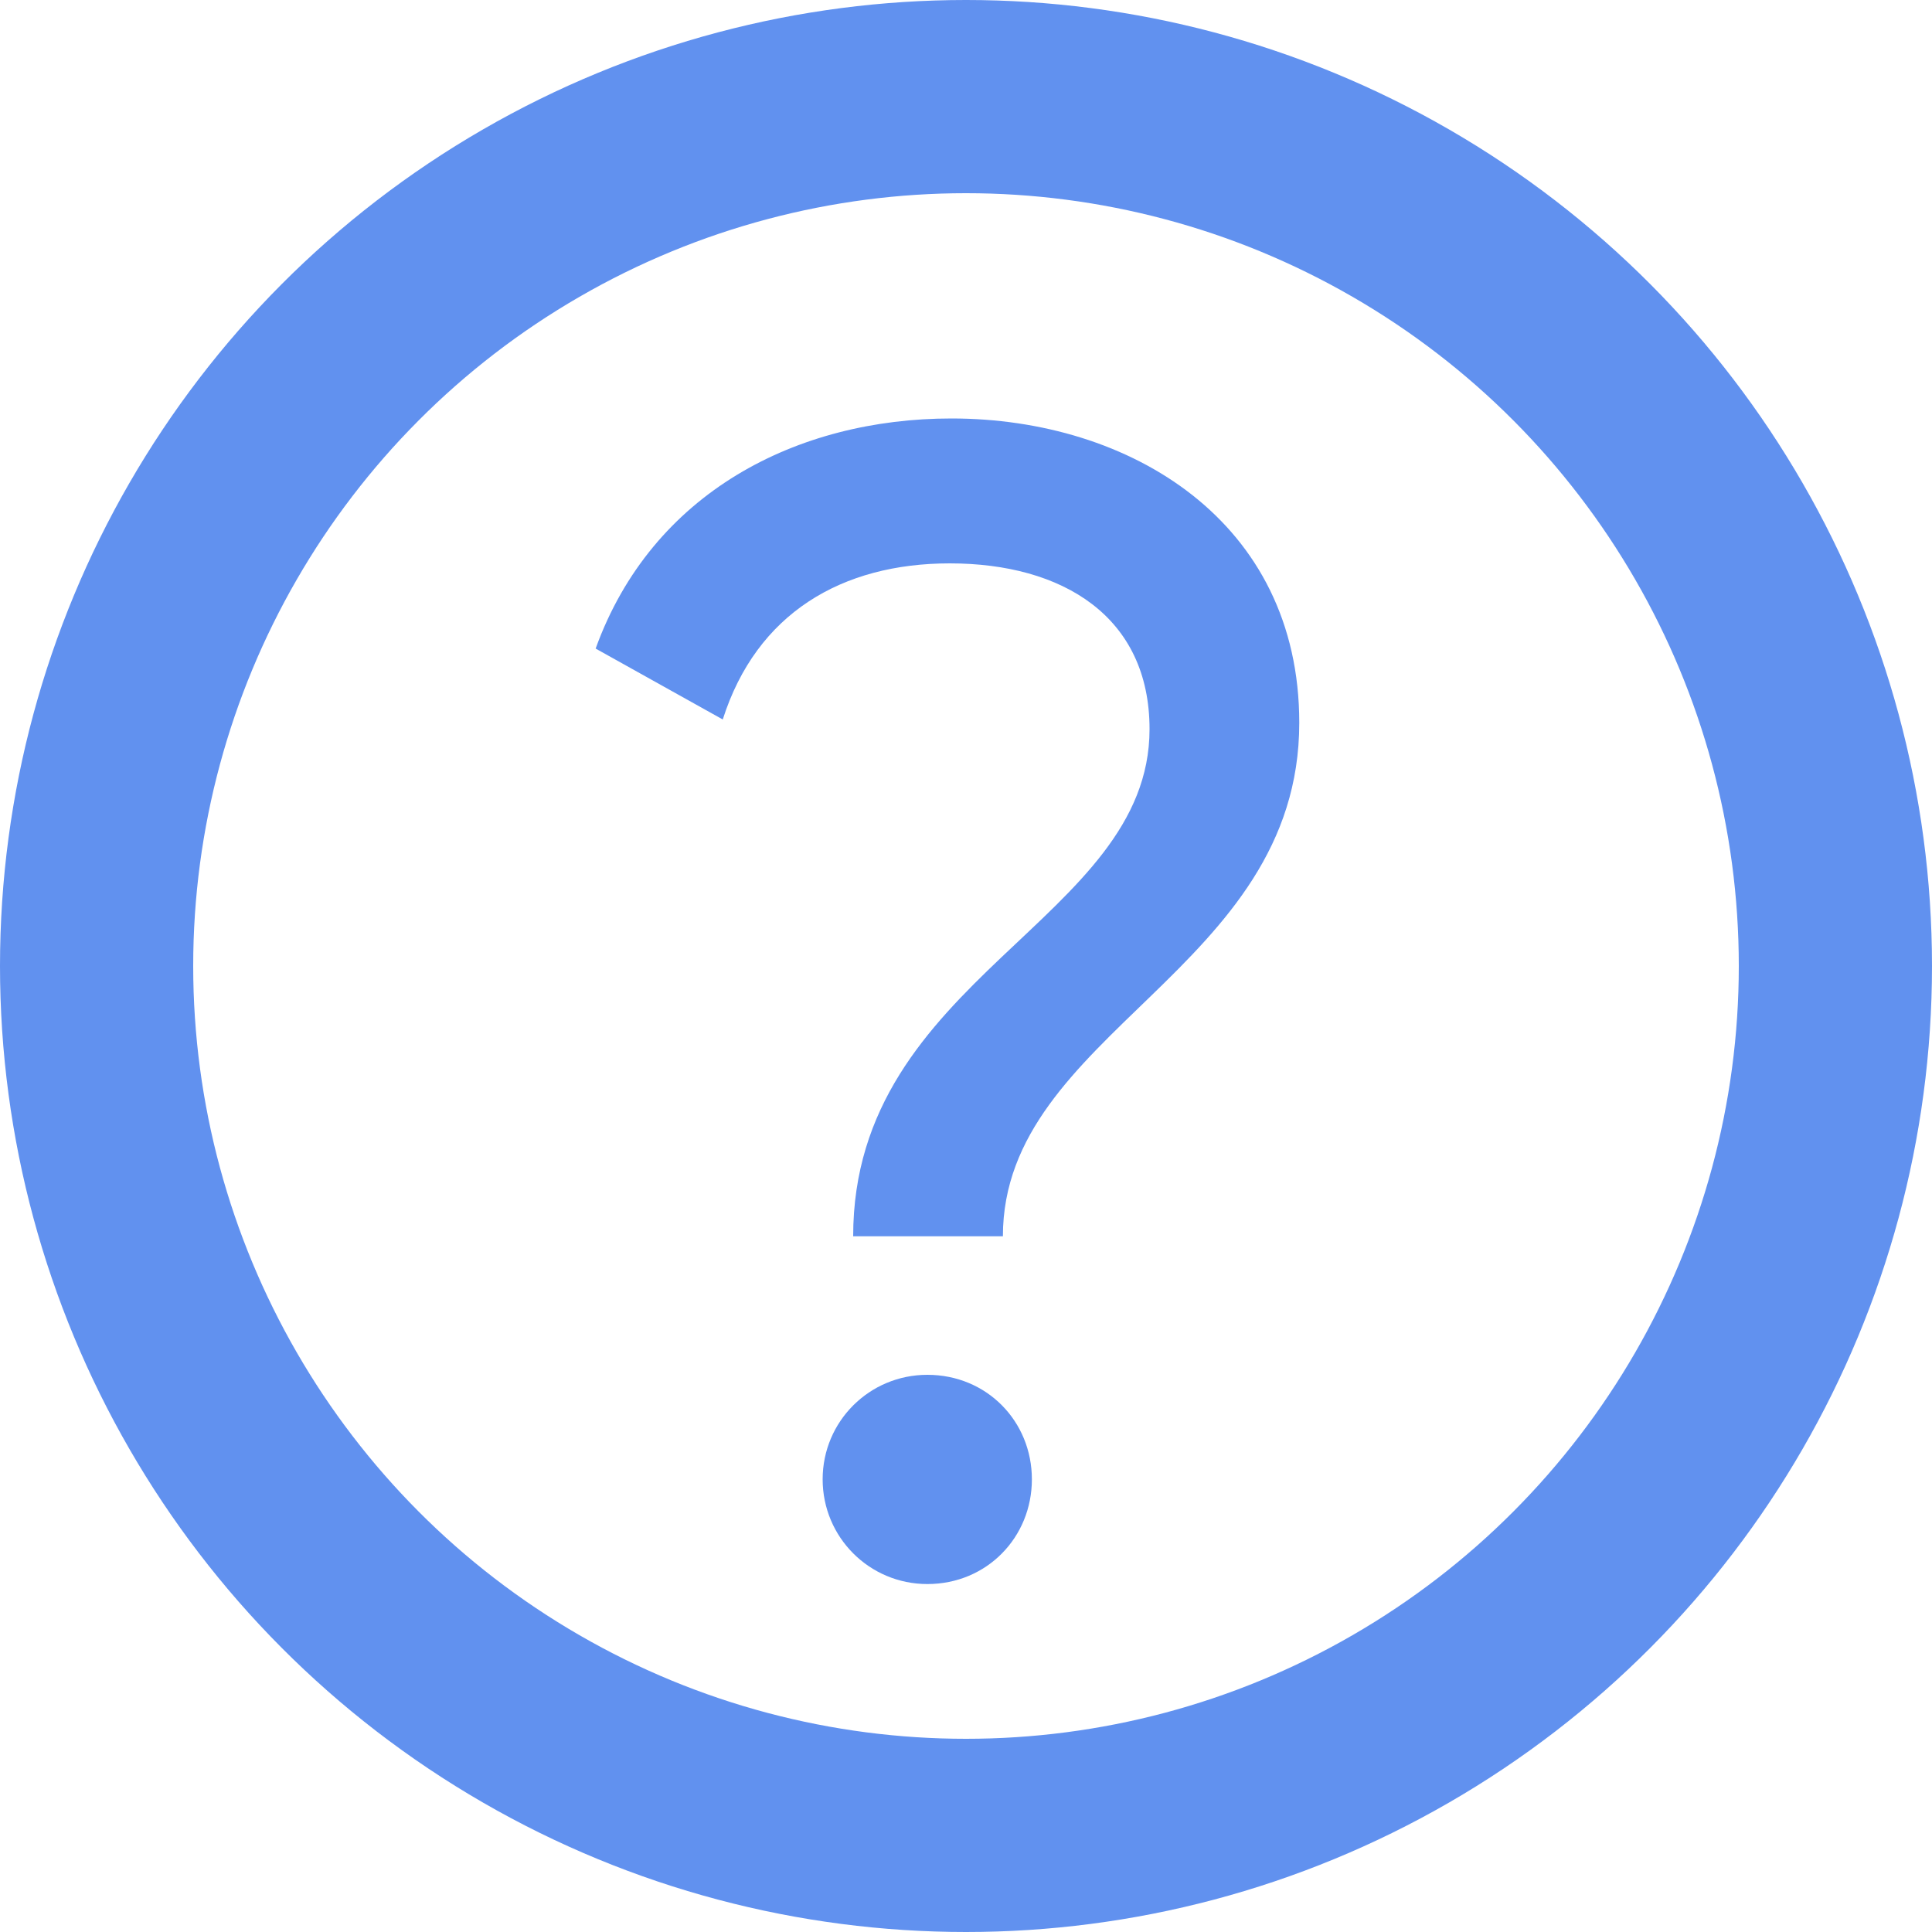 <svg width="10" height="10" viewBox="0 0 10 10" fill="none" xmlns="http://www.w3.org/2000/svg">
<circle cx="5" cy="5" r="4.5" stroke="#6191EF"/>
<path d="M4.416 6.399H5.191C5.191 5.341 6.725 5.024 6.725 3.741C6.725 2.699 5.85 2.166 4.925 2.166C4.125 2.166 3.375 2.549 3.083 3.357L3.741 3.724C3.916 3.174 4.358 2.916 4.916 2.916C5.5 2.916 5.95 3.191 5.95 3.774C5.95 4.766 4.416 5.057 4.416 6.399ZM4.8 8.199C5.108 8.199 5.341 7.957 5.341 7.657C5.341 7.357 5.108 7.116 4.8 7.116C4.5 7.116 4.258 7.357 4.258 7.657C4.258 7.957 4.5 8.199 4.8 8.199Z" fill="#6191EF"/>
</svg>
